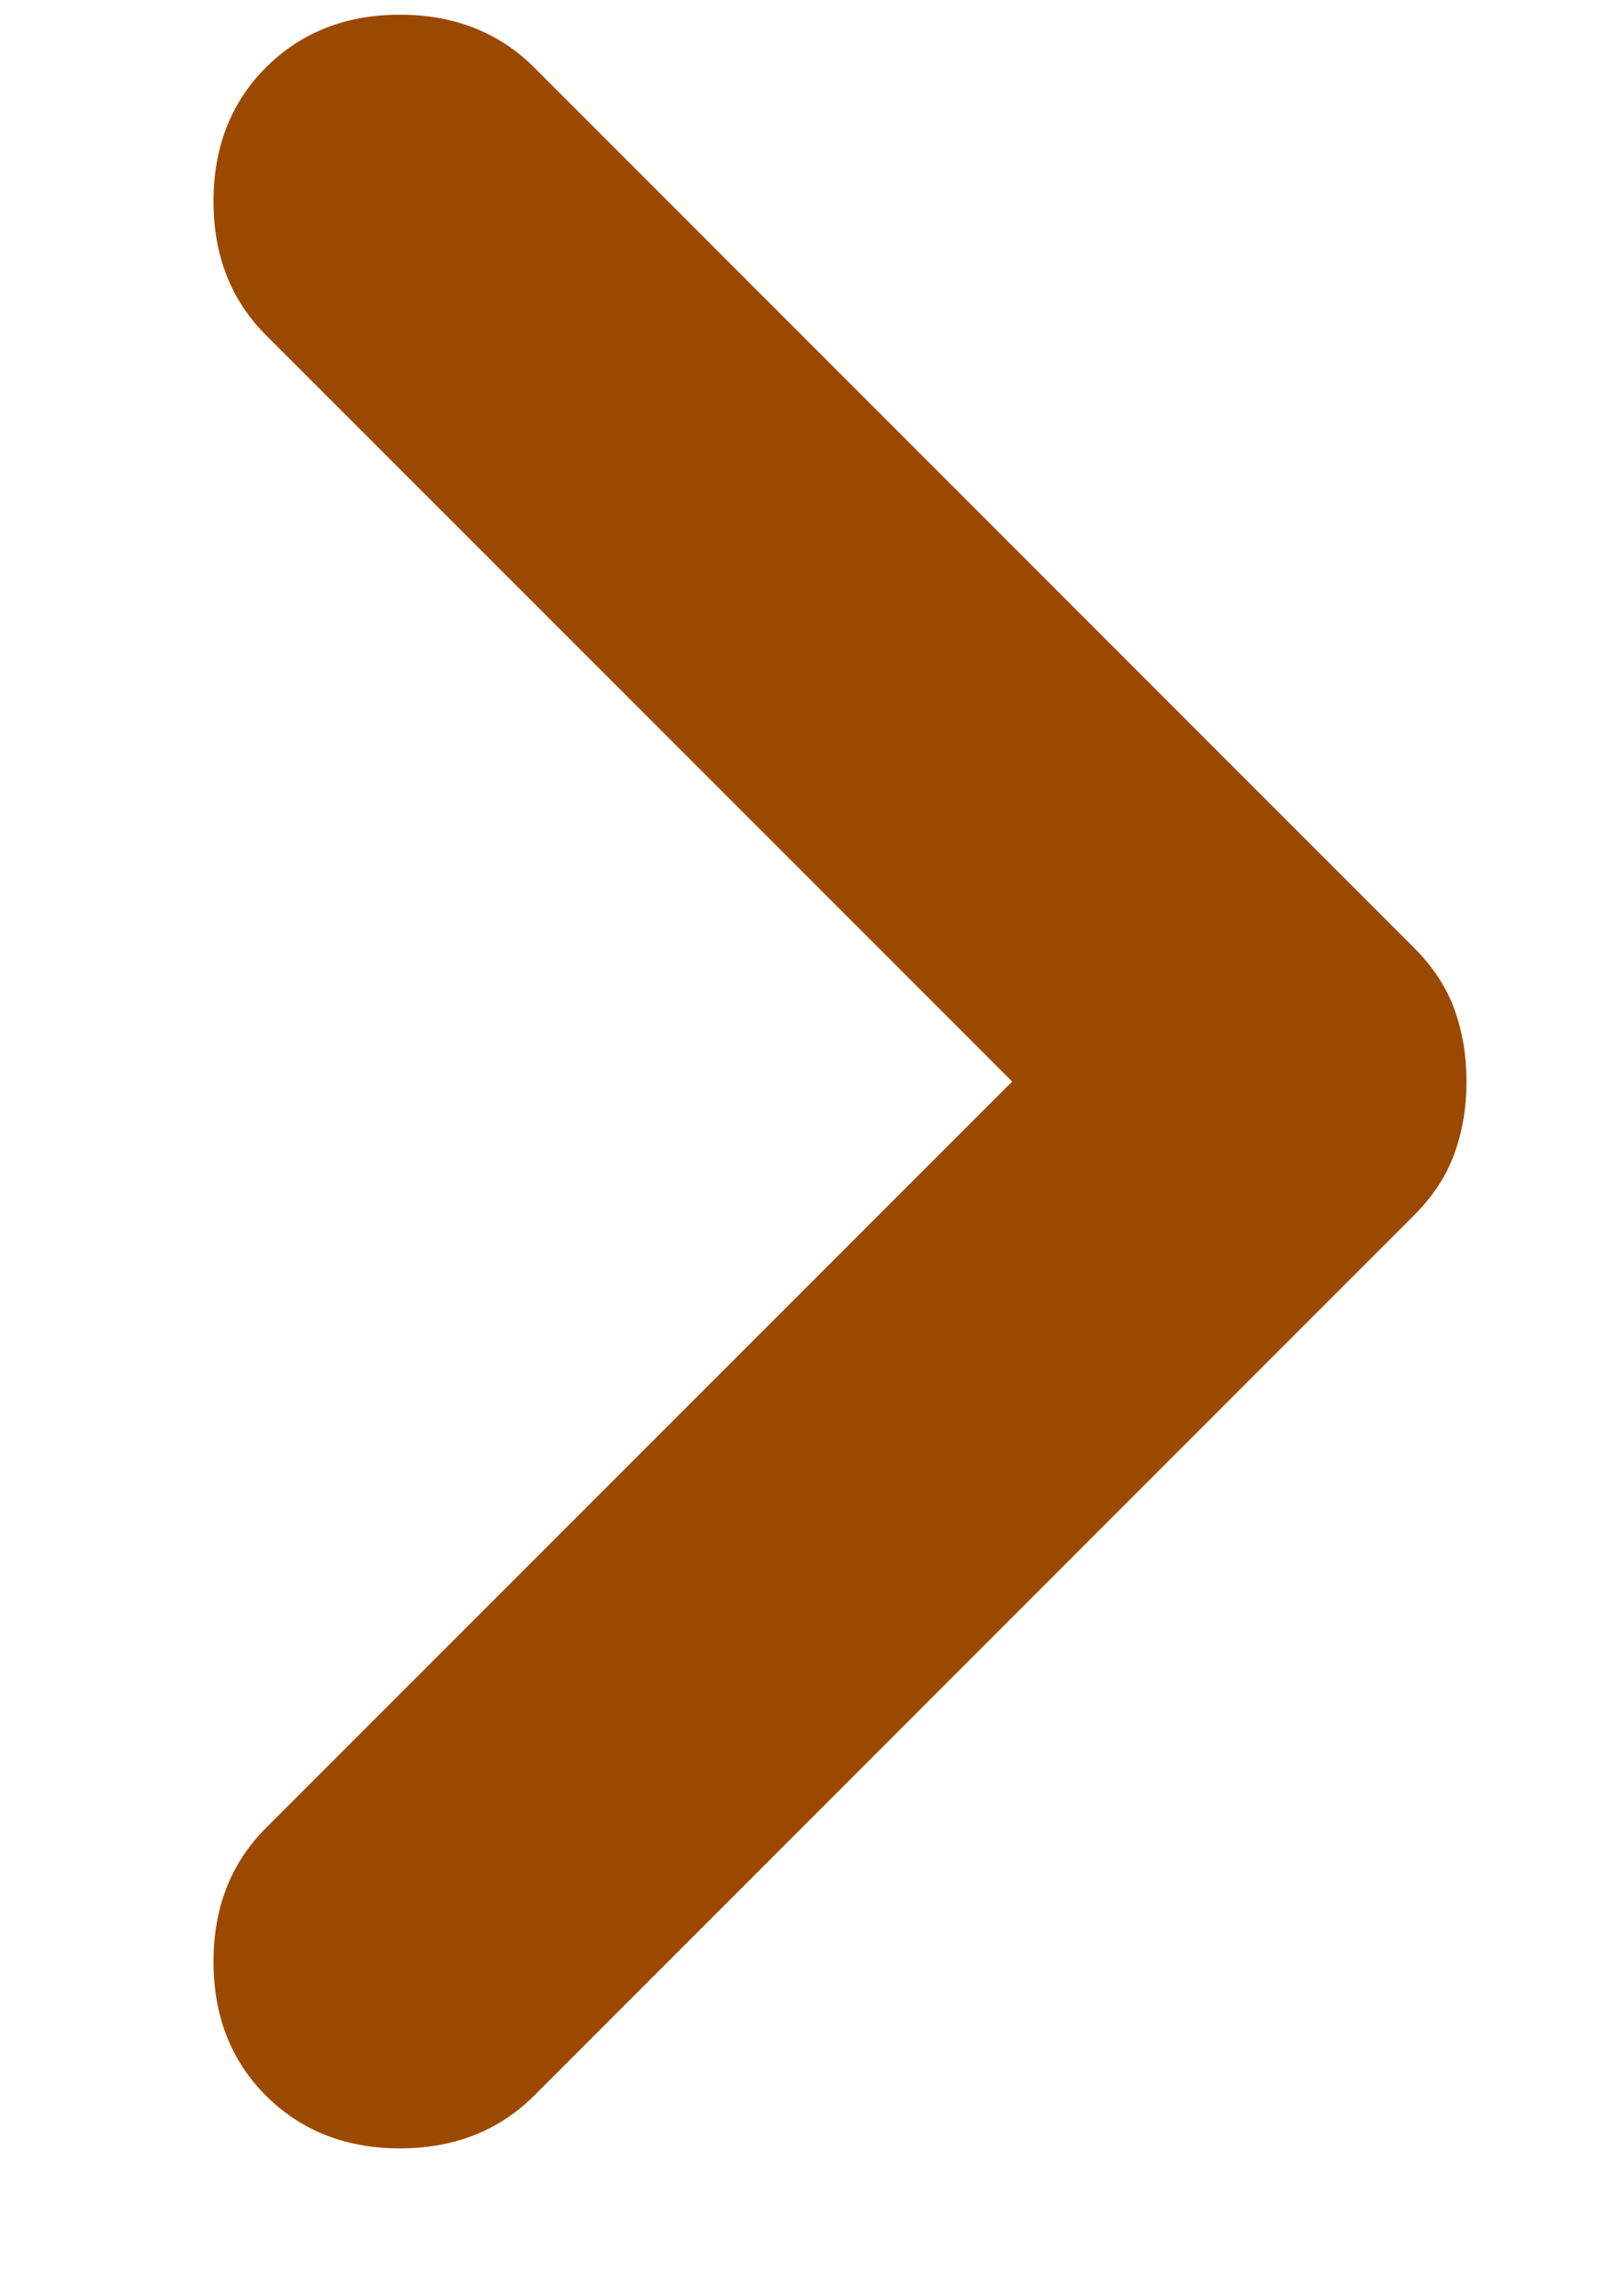 <svg width="7" height="10" viewBox="0 0 7 10" fill="none" xmlns="http://www.w3.org/2000/svg">
<path d="M1.159 9.127C1.006 8.974 0.93 8.779 0.93 8.543C0.93 8.307 1.006 8.113 1.159 7.96L4.409 4.71L1.159 1.46C1.006 1.307 0.93 1.113 0.93 0.877C0.93 0.641 1.006 0.446 1.159 0.293C1.312 0.141 1.506 0.064 1.742 0.064C1.978 0.064 2.173 0.141 2.326 0.293L6.159 4.127C6.242 4.21 6.301 4.3 6.336 4.397C6.371 4.495 6.388 4.599 6.388 4.71C6.388 4.821 6.371 4.925 6.336 5.022C6.301 5.12 6.242 5.21 6.159 5.293L2.326 9.127C2.173 9.279 1.978 9.356 1.742 9.356C1.506 9.356 1.312 9.279 1.159 9.127Z" fill="#9C4900"/>
</svg>
